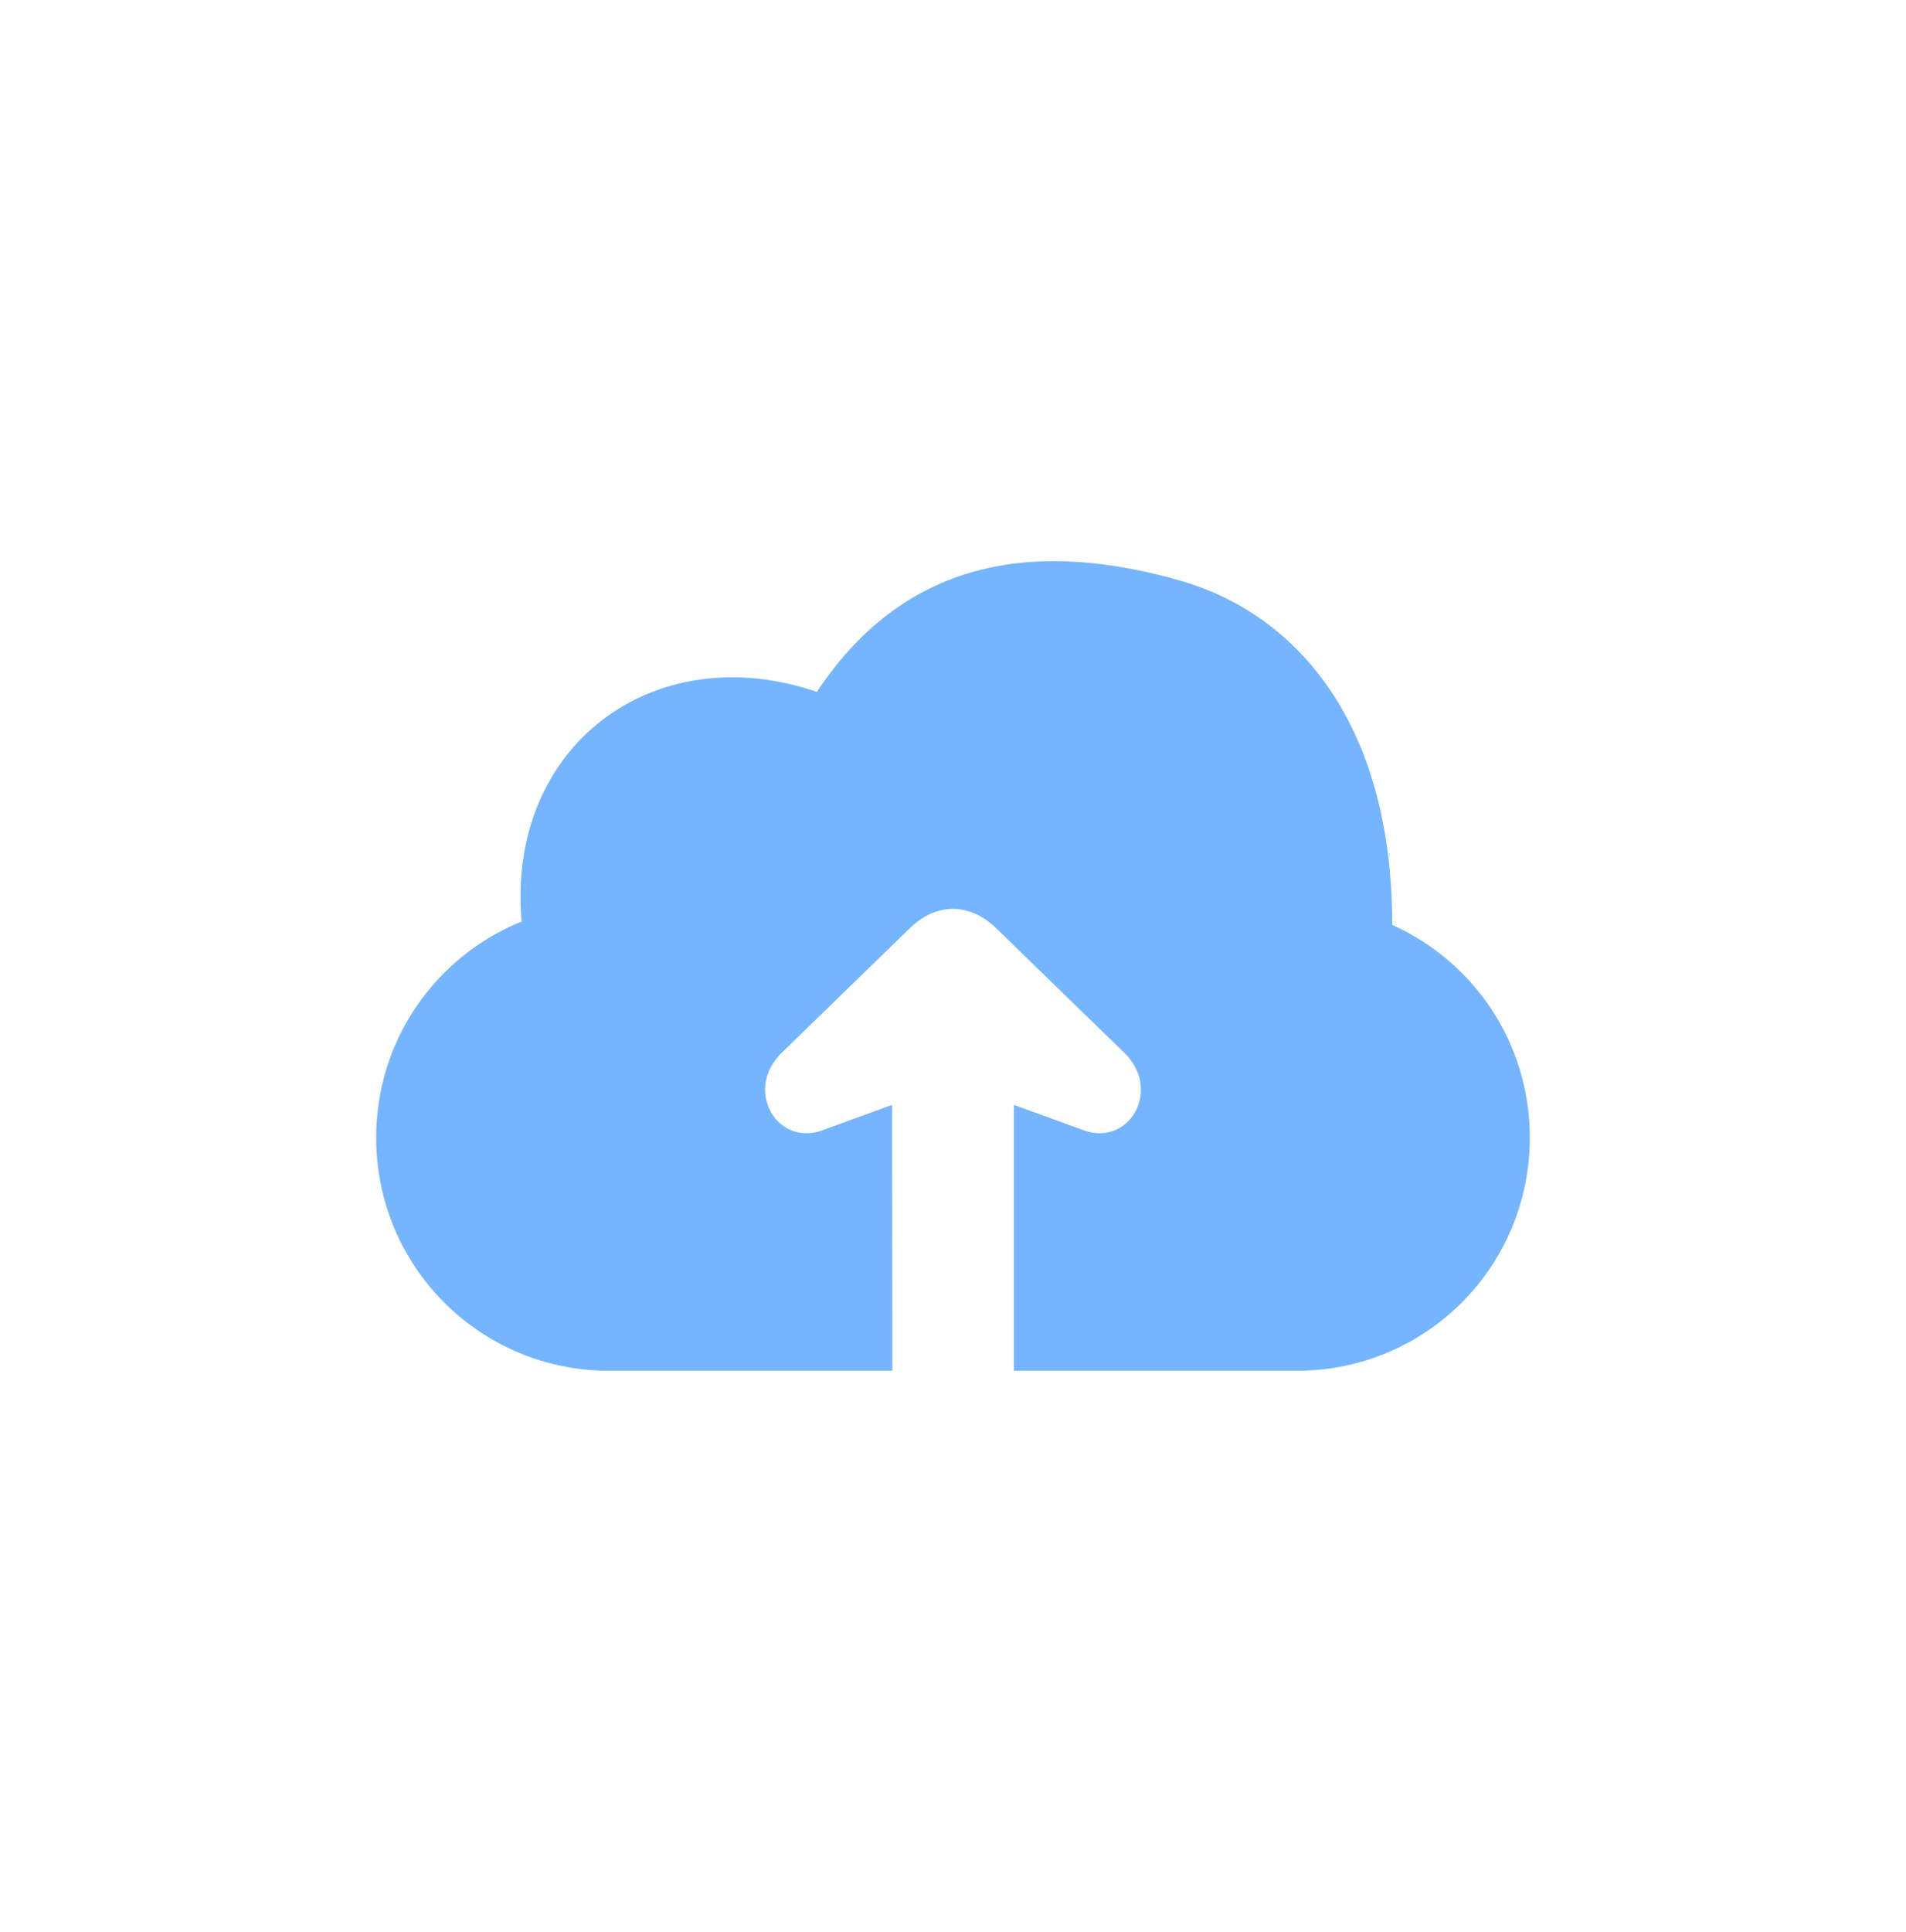 <svg width="76" height="77" viewBox="0 0 76 77" fill="none" xmlns="http://www.w3.org/2000/svg">
<path d="M47.084 23.149C41.609 21.576 36.238 22.048 32.571 27.576C26.063 25.355 20.188 29.735 20.798 36.73C17.393 38.106 15 41.433 15 45.342C15 50.49 19.144 54.635 24.292 54.635H35.581C35.578 51.506 35.571 45.229 35.571 44.039L32.924 44.999C31.003 45.827 29.585 43.408 31.23 41.903L36.238 37.035C37.382 35.891 38.749 36.022 39.762 37.035L44.77 41.903C46.415 43.408 44.997 45.827 43.076 44.999L40.429 44.039V54.635H51.708C56.856 54.635 61 50.49 61 45.342C61 41.553 58.751 38.314 55.513 36.865C55.513 28.618 51.525 24.425 47.084 23.149Z" fill="#75B5FF"/>
</svg>

